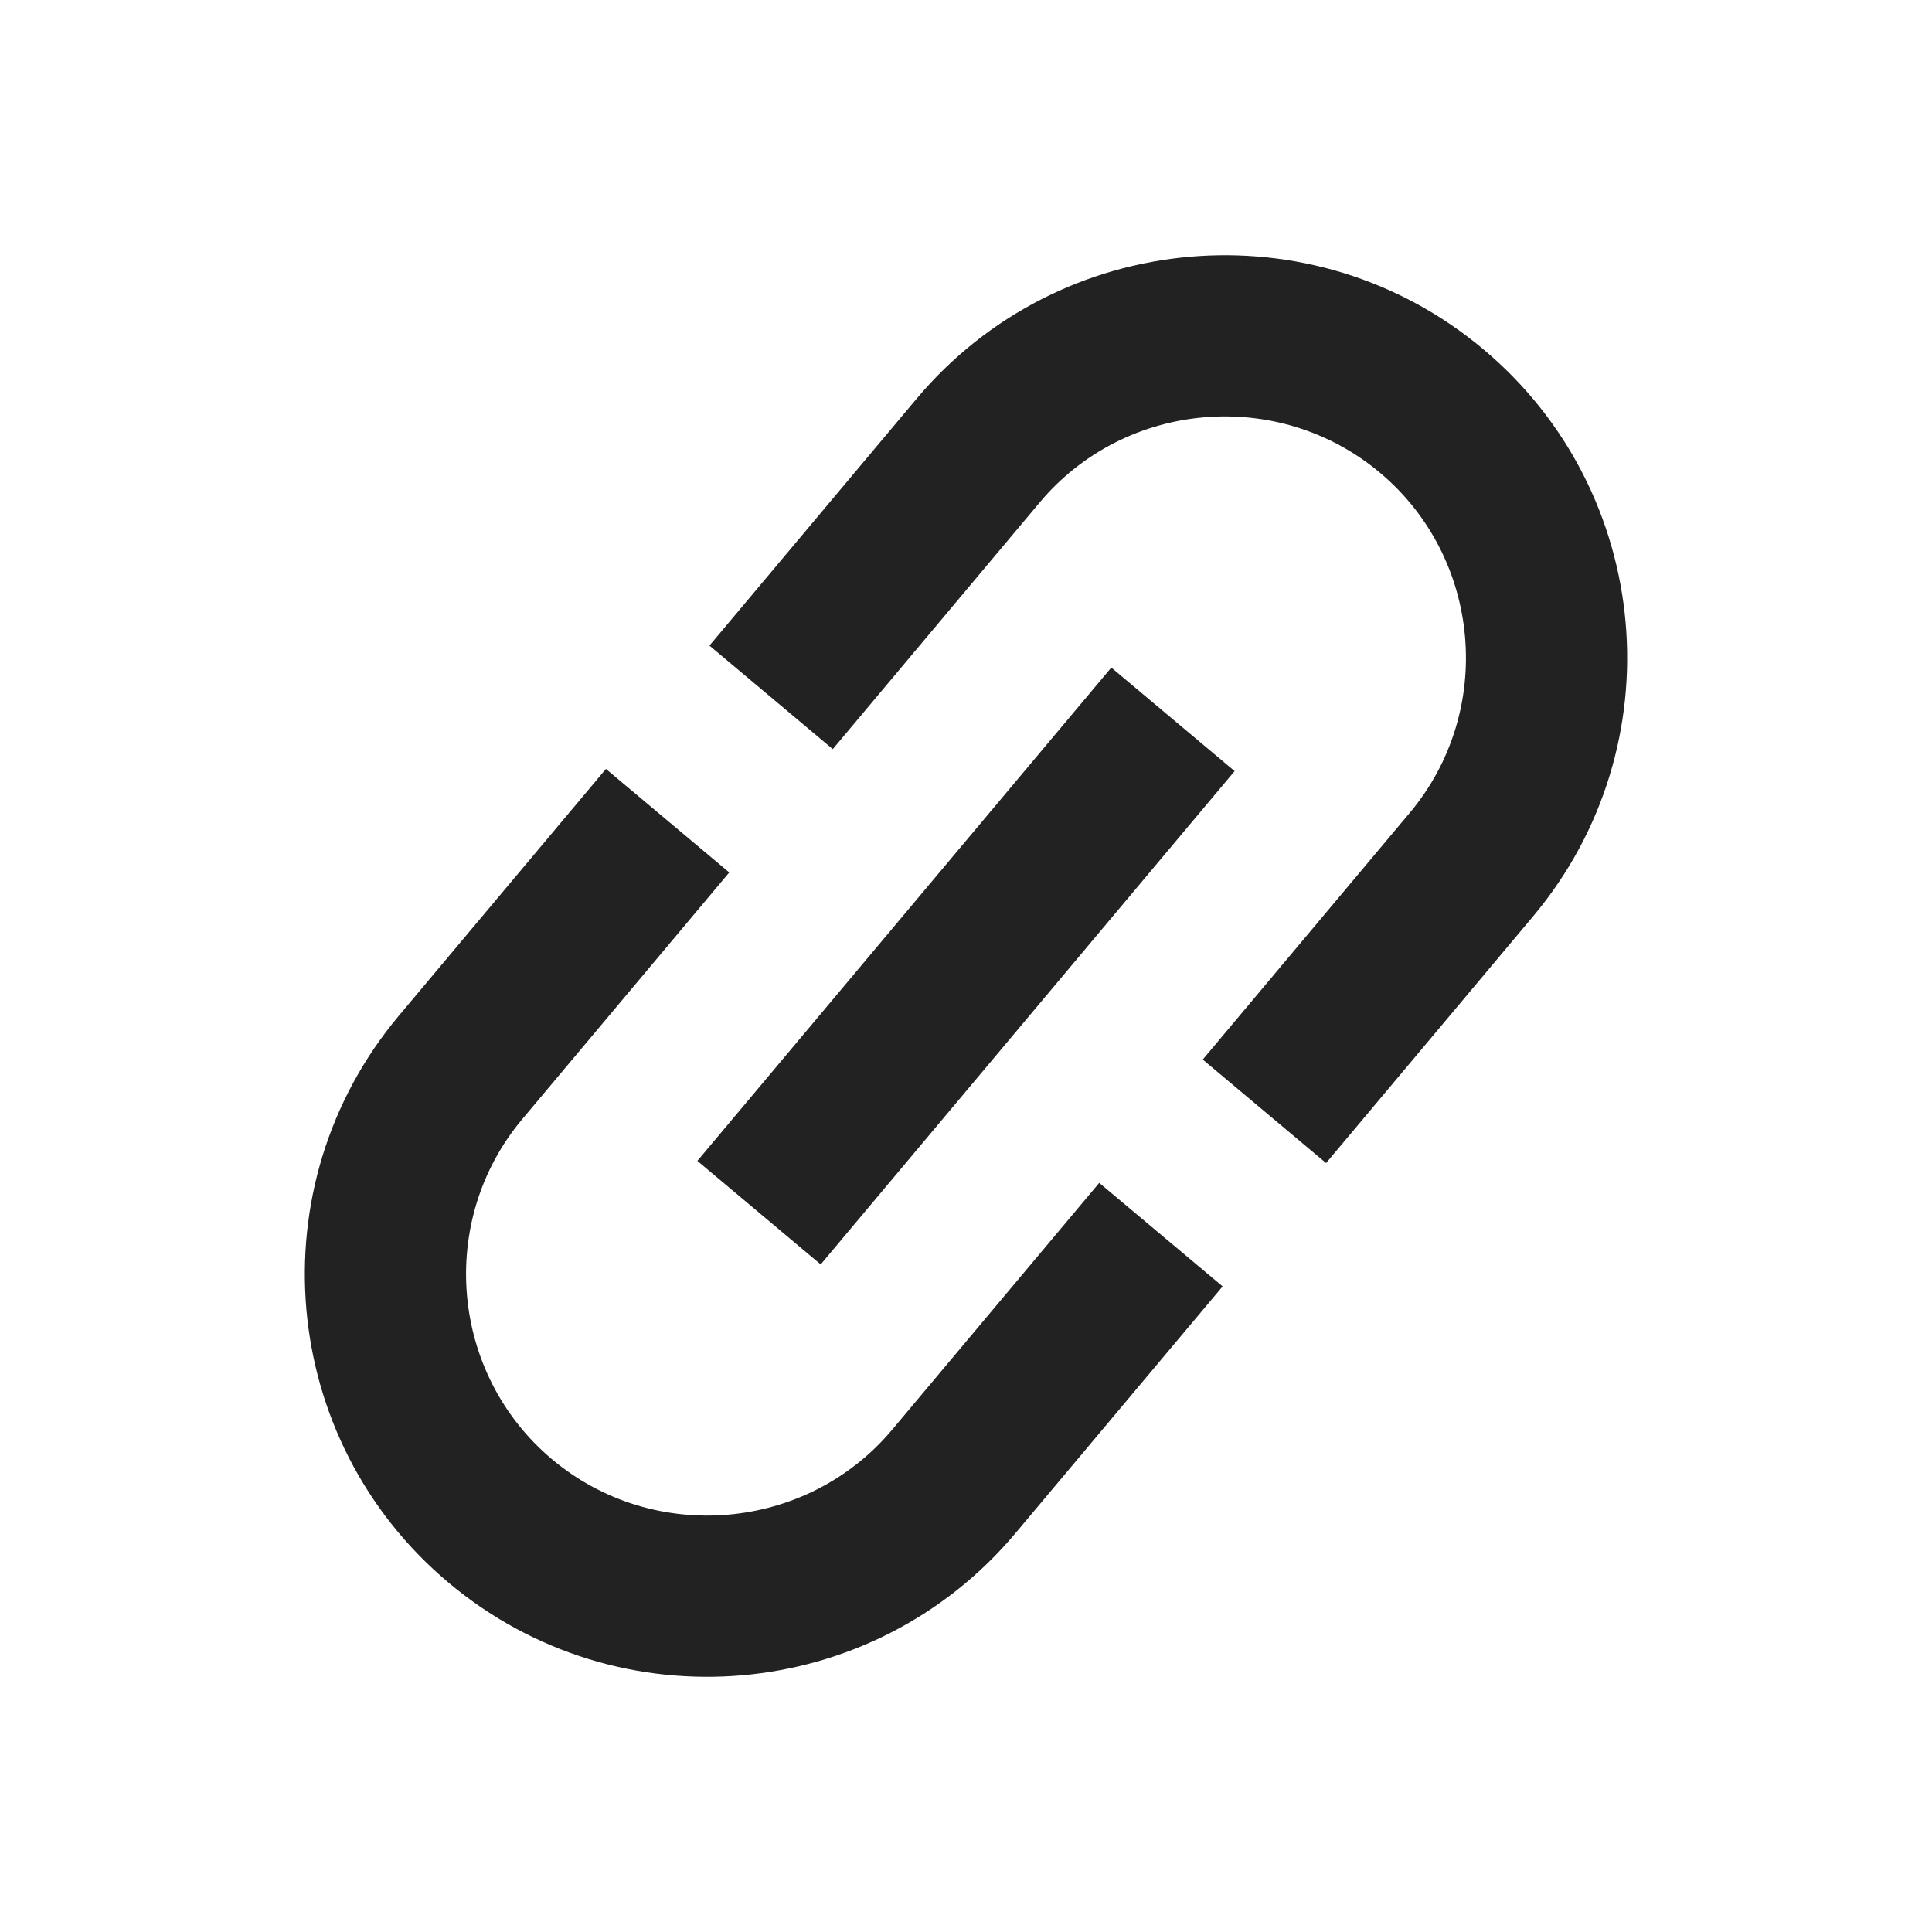 <svg width="24" height="24" viewBox="0 0 24 24" fill="none" xmlns="http://www.w3.org/2000/svg">
<path fill-rule="evenodd" clip-rule="evenodd" d="M13.655 14.694L11.084 17.759C10.024 19.023 8.122 19.189 6.858 18.128C5.594 17.068 5.427 15.166 6.488 13.902L9.059 10.838L7.527 9.552L4.956 12.616C3.182 14.731 3.458 17.886 5.572 19.66C7.686 21.435 10.842 21.159 12.616 19.044L15.188 15.98L13.655 14.694ZM11.384 4.956L8.813 8.02L10.345 9.306L12.916 6.241C13.976 4.977 15.878 4.811 17.142 5.872C18.406 6.932 18.573 8.834 17.512 10.098L14.941 13.162L16.473 14.448L19.044 11.384C20.818 9.269 20.542 6.114 18.428 4.34C16.314 2.565 13.158 2.842 11.384 4.956ZM13.805 8.293L8.663 14.421L10.195 15.707L15.337 9.579L13.805 8.293Z" fill="#222222"/>
</svg>
